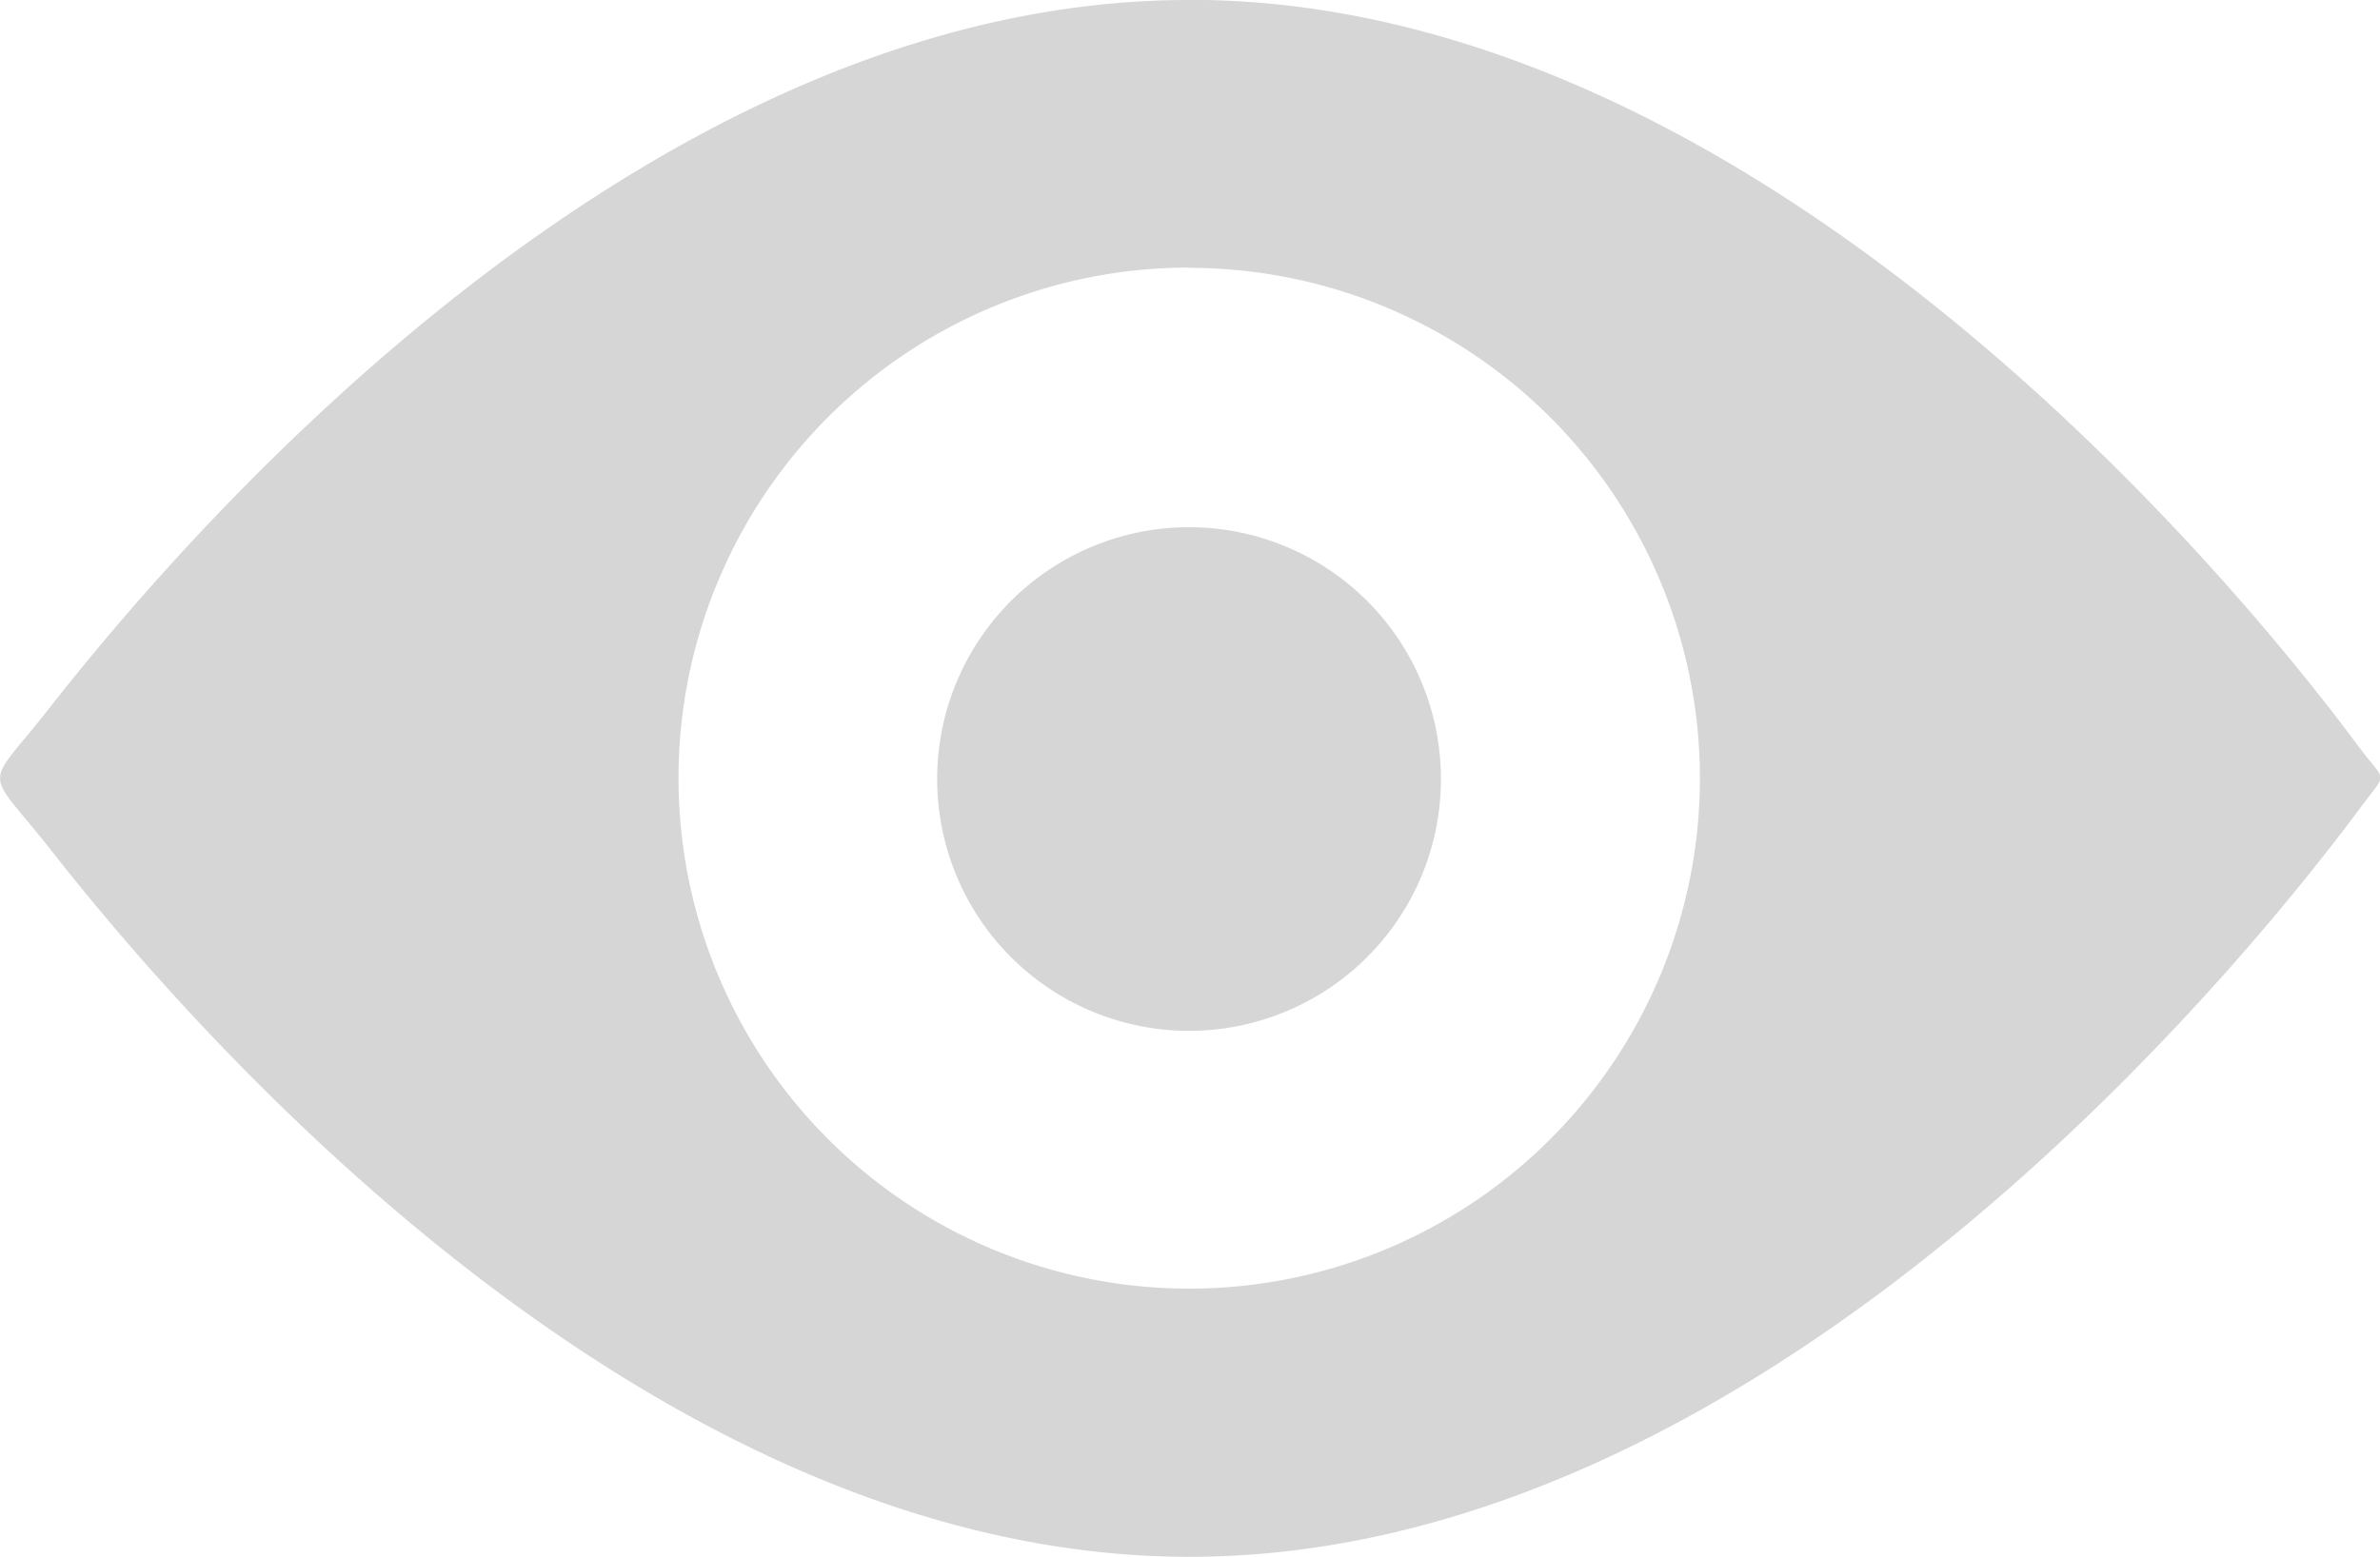 <svg xmlns="http://www.w3.org/2000/svg" width="15.118" height="9.892" viewBox="0 0 15.118 9.892">
    <path id="See"
          d="M149.958,373.629a1.6,1.6,0,1,1-1.6,1.6,1.6,1.6,0,0,1,1.6-1.6Zm0-3.35c-3.4,0-6.272,3.265-7.231,4.489-.427.546-.43.365,0,.91.956,1.222,3.833,4.493,7.234,4.493,3.708,0,6.793-3.888,7.445-4.77.168-.227.158-.14-.026-.388-.7-.945-3.759-4.735-7.419-4.735Zm0,1.7a3.244,3.244,0,1,0,3.245,3.245A3.244,3.244,0,0,0,149.958,371.981Z"
          transform="translate(-142.405 -370.279)" fill="#d6d6d6" fill-rule="evenodd"/>
</svg>
